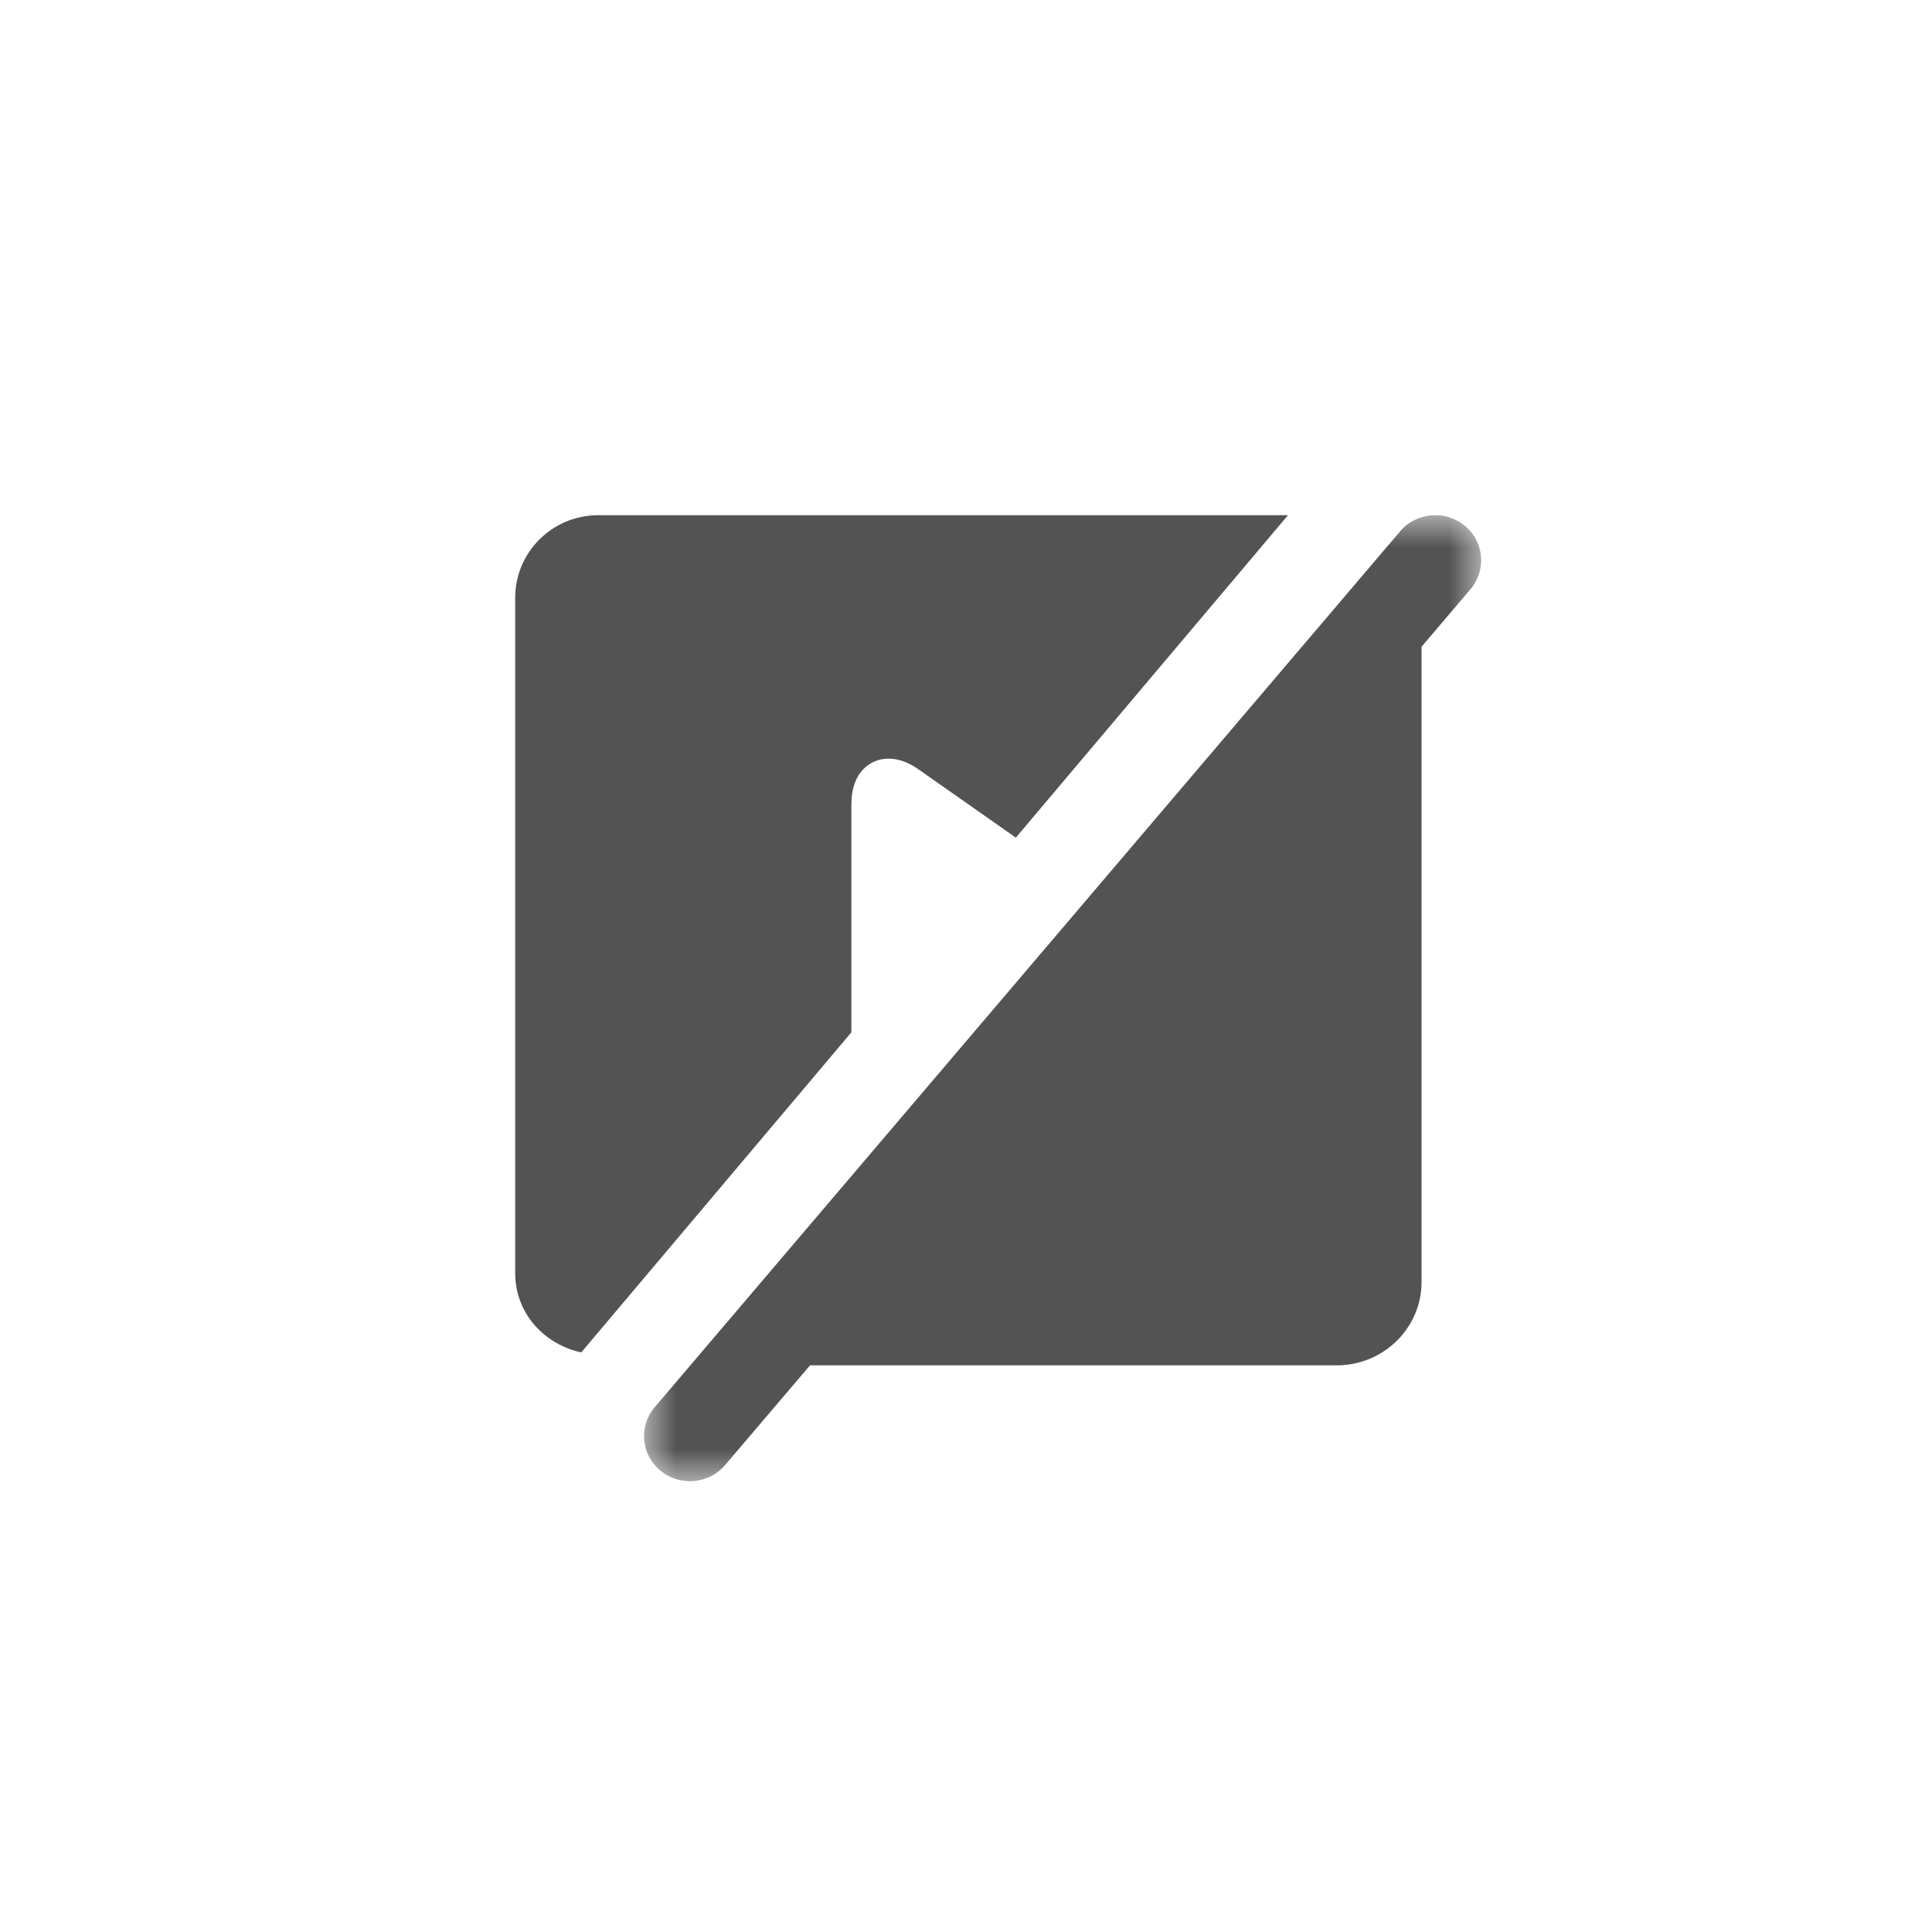 <svg xmlns="http://www.w3.org/2000/svg" xmlns:xlink="http://www.w3.org/1999/xlink" width="30" height="30" viewBox="0 0 30 30">
    <defs>
        <path id="prefix__a" d="M2 0L15 0 15 15 2 15z"/>
    </defs>
    <g fill="none" fill-rule="evenodd" transform="translate(8 8)">
        <path fill="#535353" d="M5.221 4.478c0-.482.289-.698.576-.698.15 0 .306.055.462.164l1.515 1.063L12 0H1.288C.578 0 0 .574 0 1.28v10.493c0 .613.445 1.102 1.026 1.227L5.22 8.03V4.478z"/>
        <mask id="prefix__b" fill="#fff">
            <use xlink:href="#prefix__a"/>
        </mask>
        <path fill="#535353" d="M14.74.16c-.305-.247-.754-.203-1.003.095l-11.574 13.6c-.25.3-.207.74.097.985.162.132.366.18.56.152.167-.024.327-.108.444-.248l1.314-1.543h8.179c.726 0 1.317-.58 1.317-1.295V2.042l.763-.897c.25-.298.207-.74-.097-.986" mask="url(#prefix__b)"/>
    </g>
</svg>
